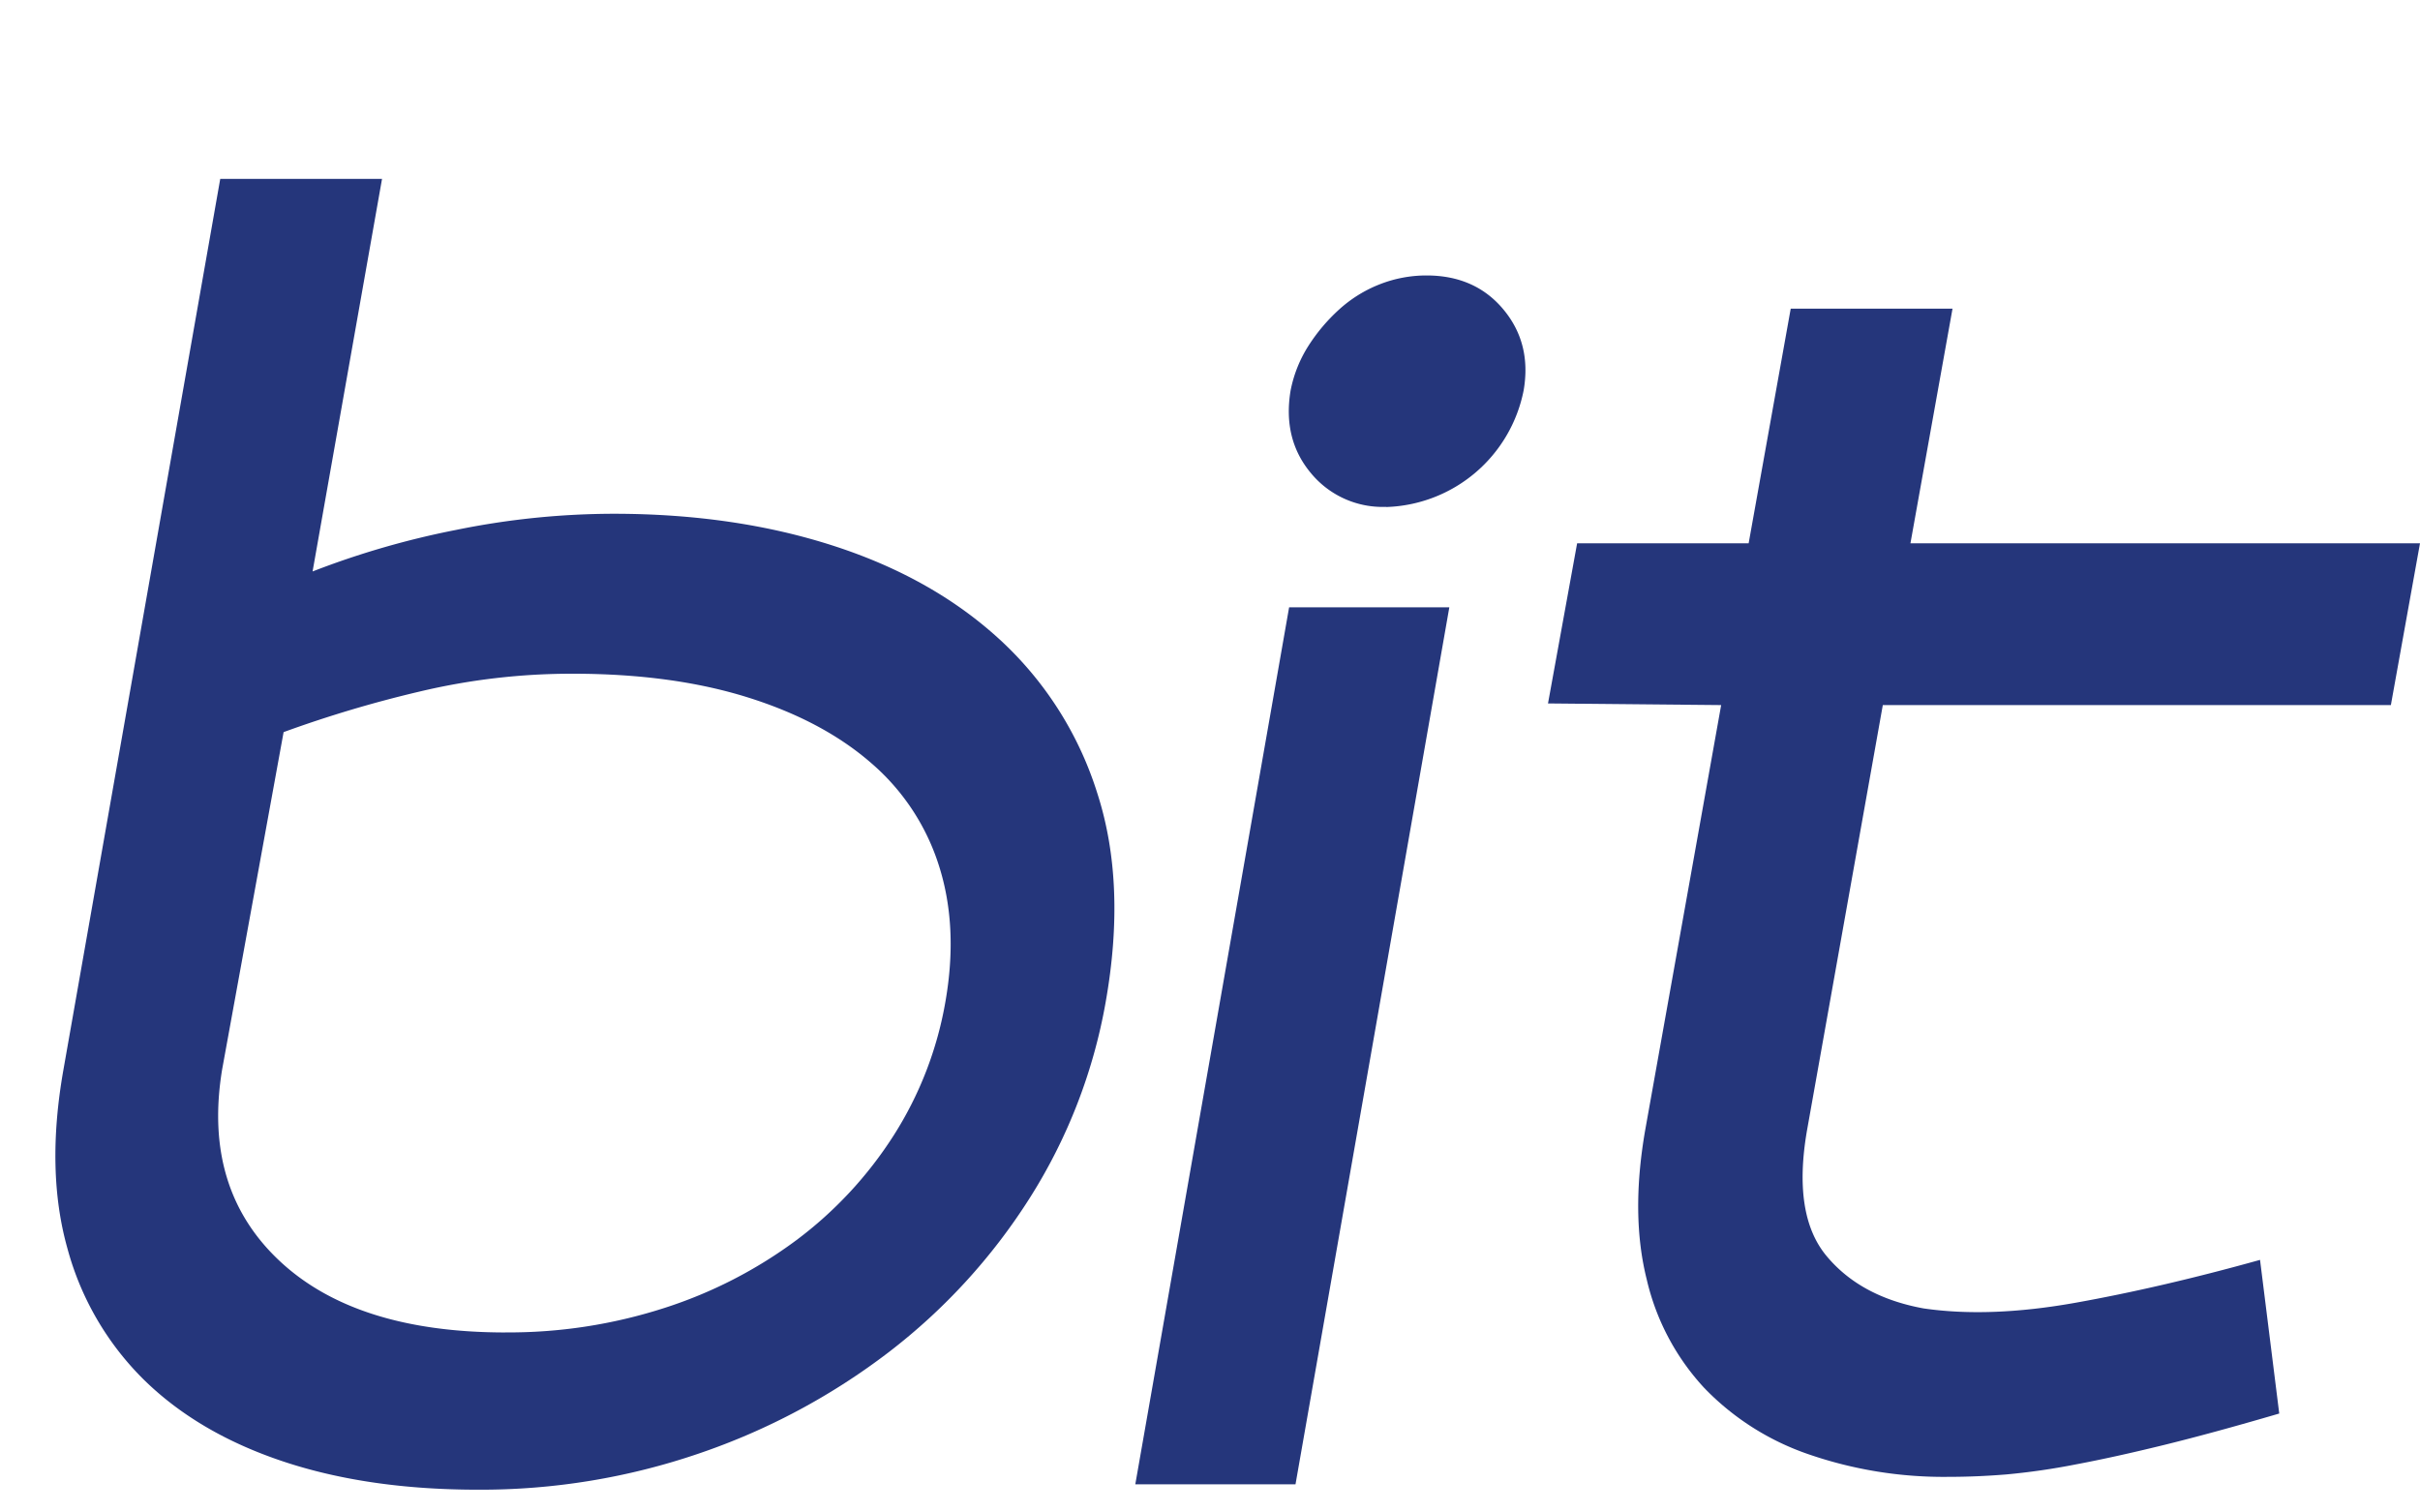 <svg id="Layer_1" data-name="Layer 1" xmlns="http://www.w3.org/2000/svg" viewBox="0 0 487.75 304.7"><defs><style>.cls-1{fill:#25367b;}</style></defs><title>logo2</title><path class="cls-1" d="M123.67,103.55q24.46,0,44.51,6.52t33.59,19.08A70.78,70.78,0,0,1,221.2,160q5.87,18.27,1.63,42.07a109,109,0,0,1-15.33,39.46,120.24,120.24,0,0,1-28.37,31A133.81,133.81,0,0,1,141,292.91a135.83,135.83,0,0,1-44.68,7.34q-22.19,0-39.3-5.71T28.91,278a58.67,58.67,0,0,1-15.33-26.41Q9.2,236,12.76,215.74L44.39,36.05H77L63,115.18a170.2,170.2,0,0,1,29-8.39A159.64,159.64,0,0,1,123.67,103.55Zm-21.85,165a102.21,102.21,0,0,0,32-4.9,91.38,91.38,0,0,0,26.74-13.73,80.23,80.23,0,0,0,19.57-21.09,73.33,73.33,0,0,0,10.43-27q2.61-15-1.3-27.3a45.24,45.24,0,0,0-13.7-20.76q-9.78-8.51-24.95-13.24t-35.06-4.74a132.12,132.12,0,0,0-31,3.6,242,242,0,0,0-27.39,8.17l-12.39,68Q40.84,239.46,56.2,254t45.62,14.56Z"/><path class="cls-1" d="M228.82,299.16l31-176.75h32.29l-31,176.75Zm50.55-197a18.72,18.72,0,0,1-15.17-6.82q-5.71-6.84-4.08-16.63a26,26,0,0,1,3.59-9,36.3,36.3,0,0,1,6.2-7.34,26.6,26.6,0,0,1,8.15-5.06,25.72,25.72,0,0,1,9.46-1.79q9.78,0,15.49,6.85t4.08,16.31a29.16,29.16,0,0,1-27.72,23.51Z"/><path class="cls-1" d="M459.38,284.9q-13.38,3.92-23.32,6.36t-17.77,3.91a137.65,137.65,0,0,1-13.86,2q-6,.49-11.58.49a83.46,83.46,0,0,1-28.37-4.56,53,53,0,0,1-21-13.37,48.08,48.08,0,0,1-11.58-21.85q-3.27-13-.33-30l15.33-85.77L312,141.78l5.87-32.28h34.57l8.48-47.29h32.61l-8.48,47.29H487.75l-5.87,32.61H379.48L364.2,227.84q-2.94,17,3.91,25.27t19.57,10.6q13.36,1.95,30.65-1.14t37.18-8.64Z"/></svg>